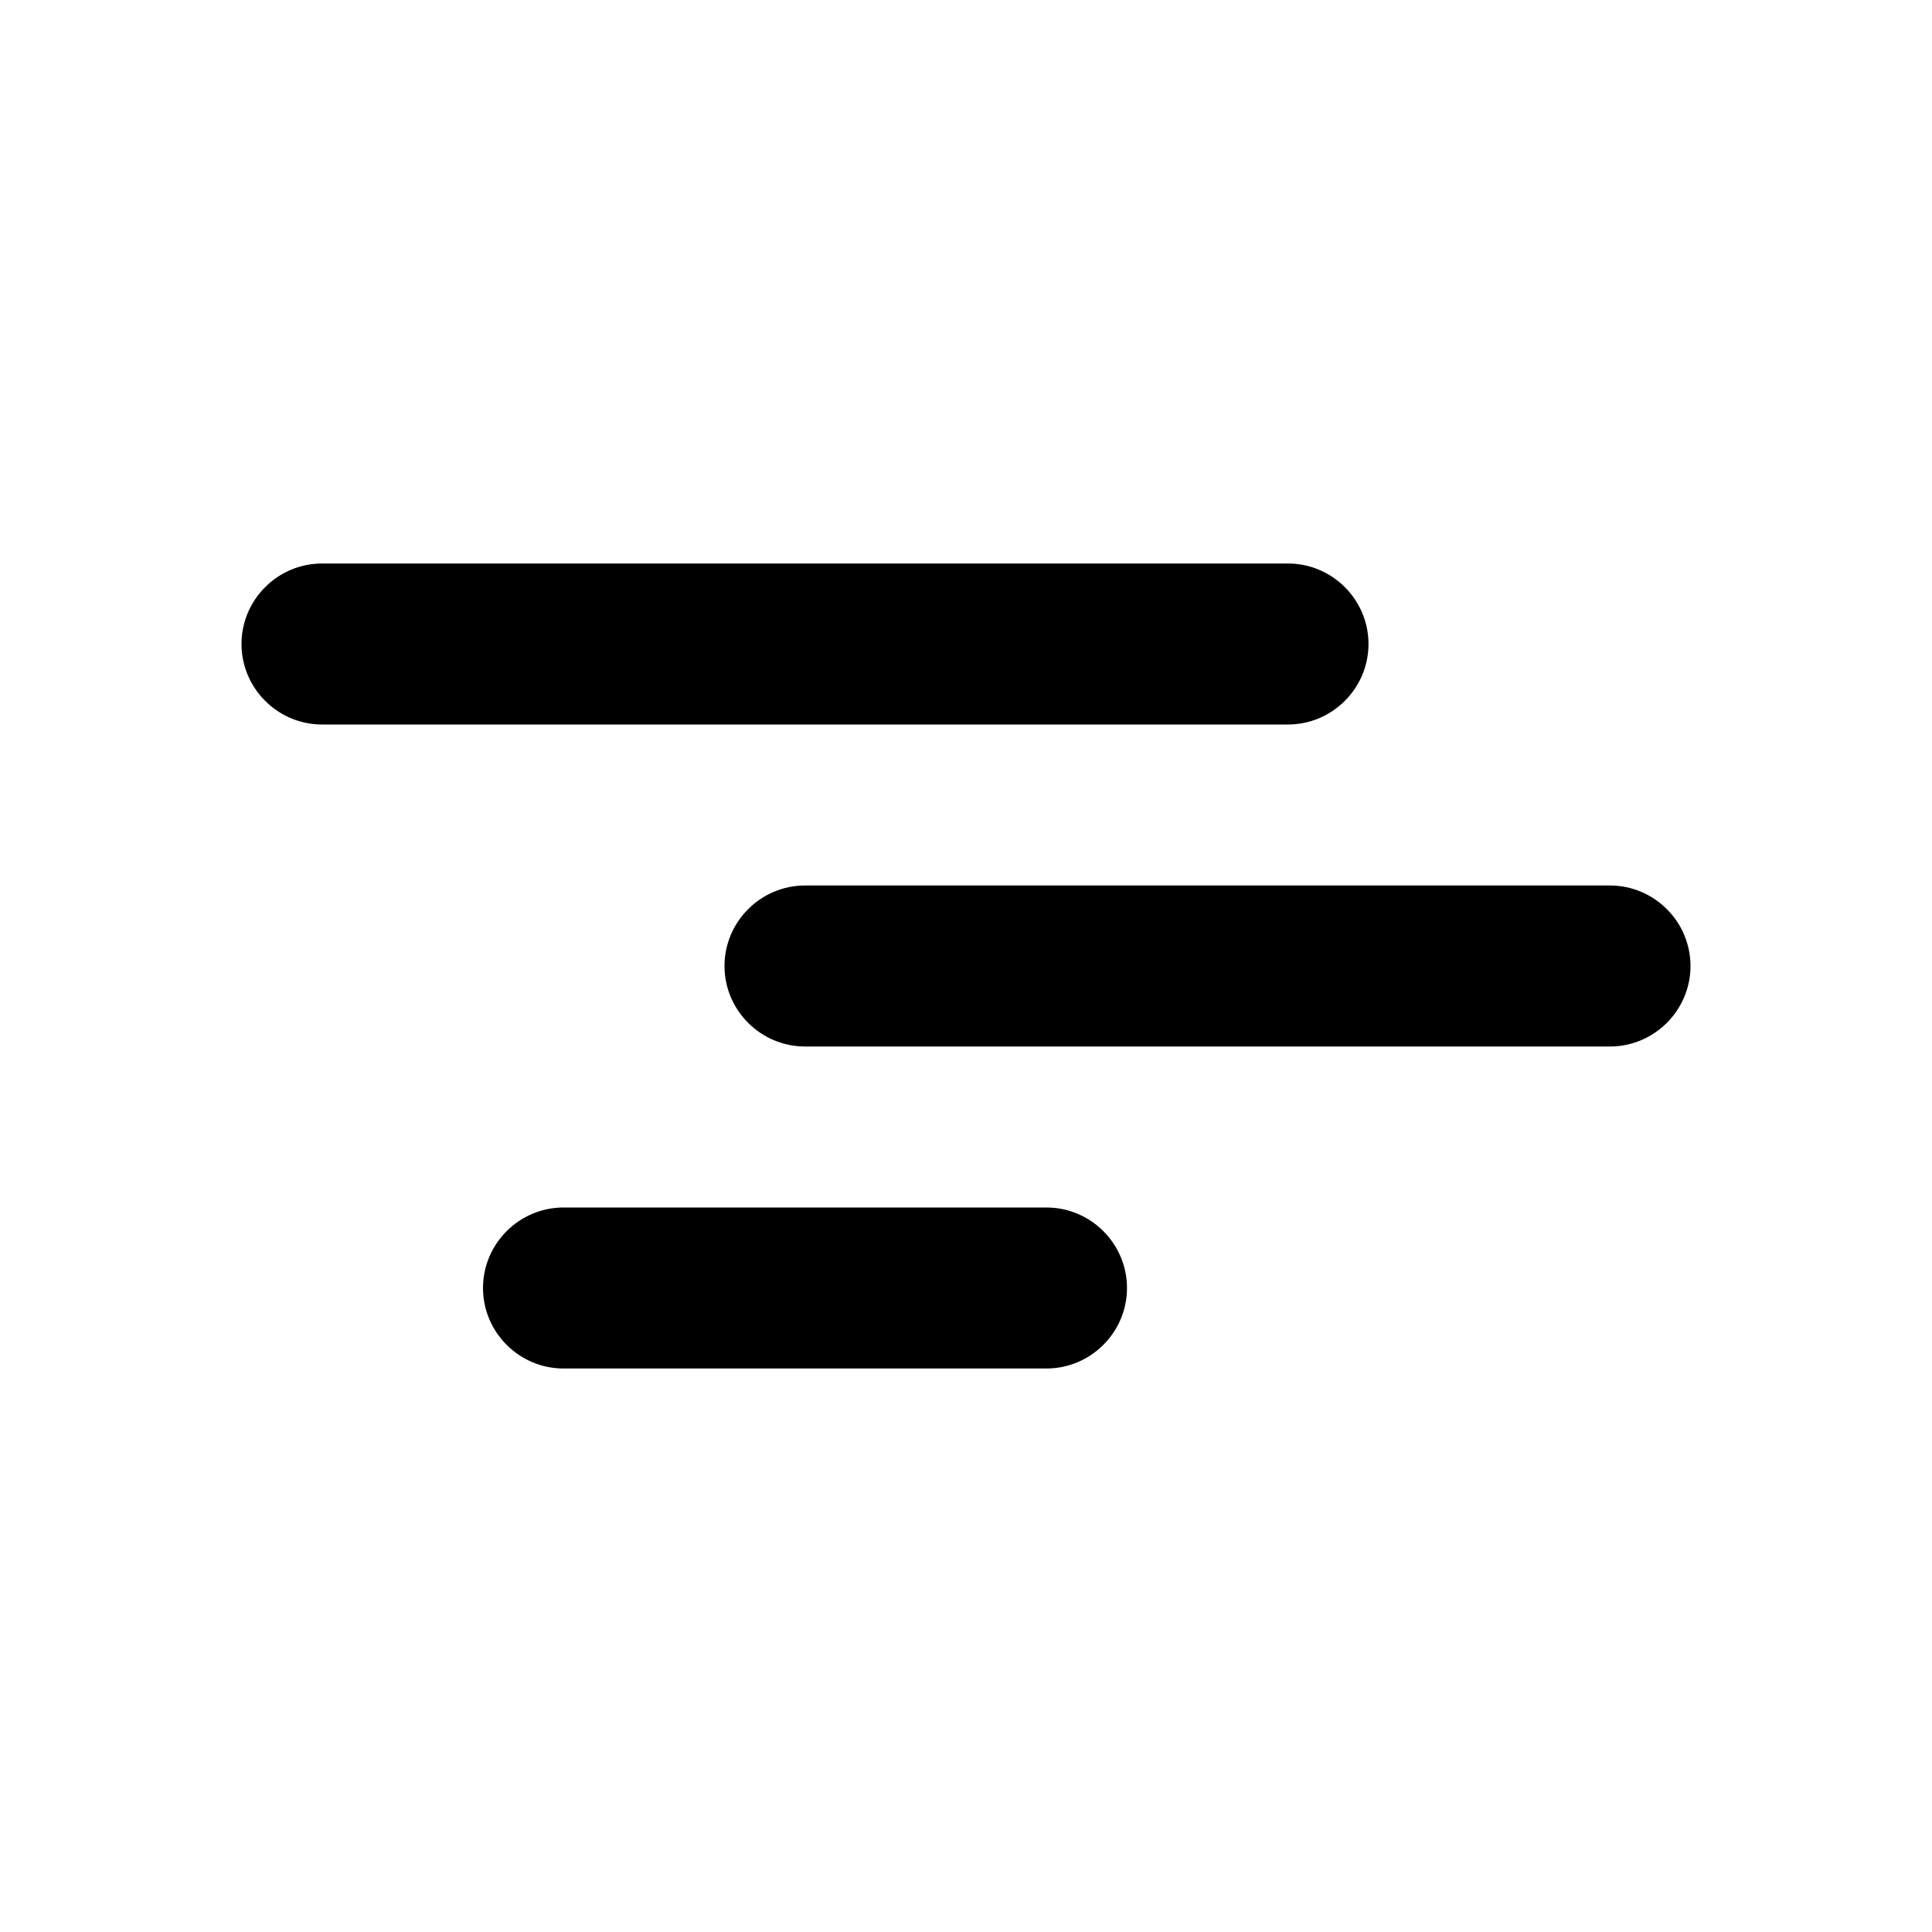 <svg width="24" height="24" viewBox="0 0 24 24" xmlns="http://www.w3.org/2000/svg">
	<path d="M10 13H20C20.55 13 21 12.55 21 12C21 11.45 20.55 11 20 11H10C9.45 11 9 11.45 9 12C9 12.55 9.45 13 10 13ZM7 17H13C13.55 17 14 16.55 14 16C14 15.45 13.55 15 13 15H7C6.45 15 6 15.45 6 16C6 16.55 6.45 17 7 17ZM3 8C3 8.55 3.45 9 4 9H16C16.55 9 17 8.55 17 8C17 7.45 16.55 7 16 7H4C3.45 7 3 7.45 3 8Z"/>
</svg>
